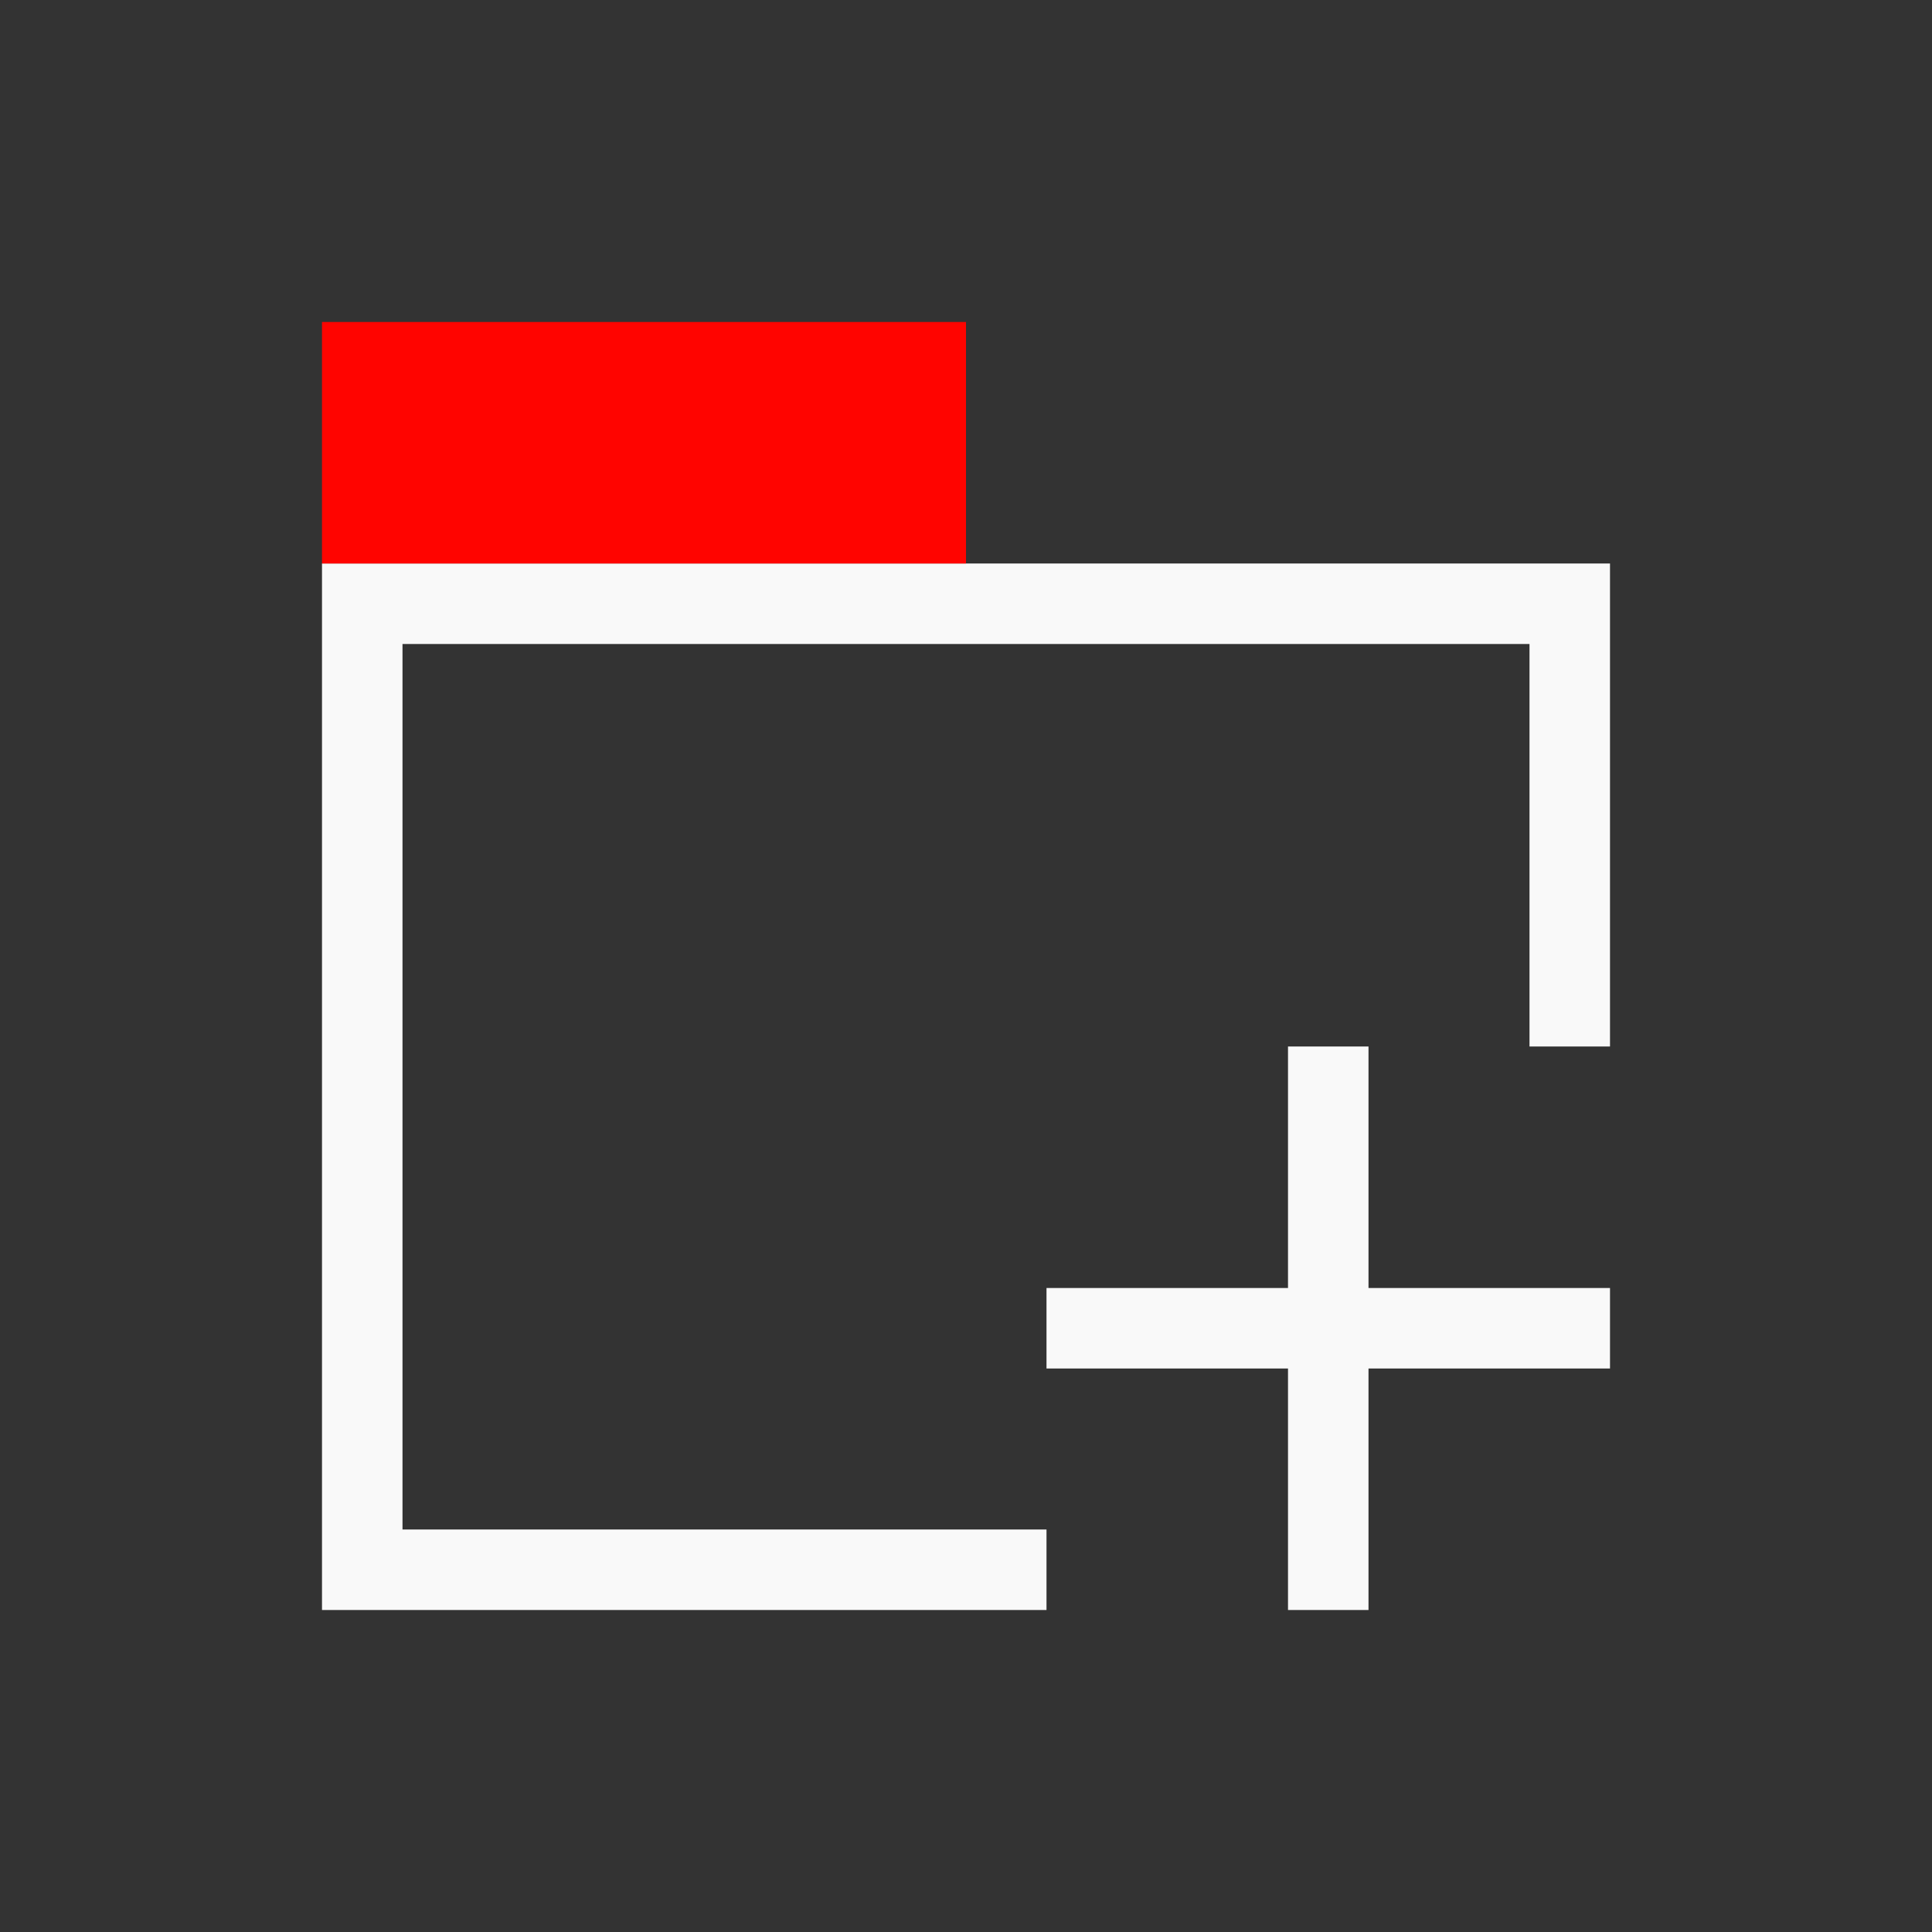 <?xml version="1.0" encoding="UTF-8" standalone="no"?>
<svg
   xmlns:dc="http://purl.org/dc/elements/1.1/"
   xmlns:cc="http://creativecommons.org/ns#"
   xmlns:rdf="http://www.w3.org/1999/02/22-rdf-syntax-ns#"
   xmlns:svg="http://www.w3.org/2000/svg"
   xmlns="http://www.w3.org/2000/svg"
   xmlns:sodipodi="http://sodipodi.sourceforge.net/DTD/sodipodi-0.dtd"
   xmlns:inkscape="http://www.inkscape.org/namespaces/inkscape"
   viewBox="0 0 24 24"
   id="svg6"
   version="1.1"
   sodipodi:docname="folder-add.svg"
   inkscape:version="0.92.5 (2060ec1f9f, 2020-04-08)">
  <rect x="0" y="0" width="24" height="24" fill="#333333" stroke="none"/>
  <sodipodi:namedview
     pagecolor="#ffffff"
     bordercolor="#666666"
     borderopacity="1"
     objecttolerance="10"
     gridtolerance="10"
     guidetolerance="10"
     inkscape:pageopacity="0"
     inkscape:pageshadow="2"
     inkscape:window-width="1366"
     inkscape:window-height="711"
     id="namedview7"
     showgrid="false"
     inkscape:zoom="19.416667"
     inkscape:cx="12"
     inkscape:cy="12"
     inkscape:window-x="0"
     inkscape:window-y="25"
     inkscape:window-maximized="1"
     inkscape:current-layer="svg6" />
  <defs
     id="defs3051">
    <style
       id="current-color-scheme"
       type="text/css">
      .ColorScheme-Text {
        color:#f9f9f9;
      }
      .ColorScheme-Highlight {
        color:#ff0400;
      }
    </style>
  </defs>
  <path
     d="m 4,7 v 13 h 9 V 19 H 5 V 8 h 14 v 5 h 1 V 7 Z m 12,6 v 3 h -3 v 1 h 3 v 3 h 1 v -3 h 3 v -1 h -3 v -3 z"
     id="rect828"
     stroke-miterlimit="4"
     inkscape:connector-curvature="0"
     class="ColorScheme-Text"
     style="fill:currentColor" />
  <path
     id="rect832"
     stroke-miterlimit="4"
     d="m 4,4 h 8 V 7 H 4 Z"
     inkscape:connector-curvature="0"
     class="ColorScheme-Highlight"
     style="fill:currentColor" />
</svg>

